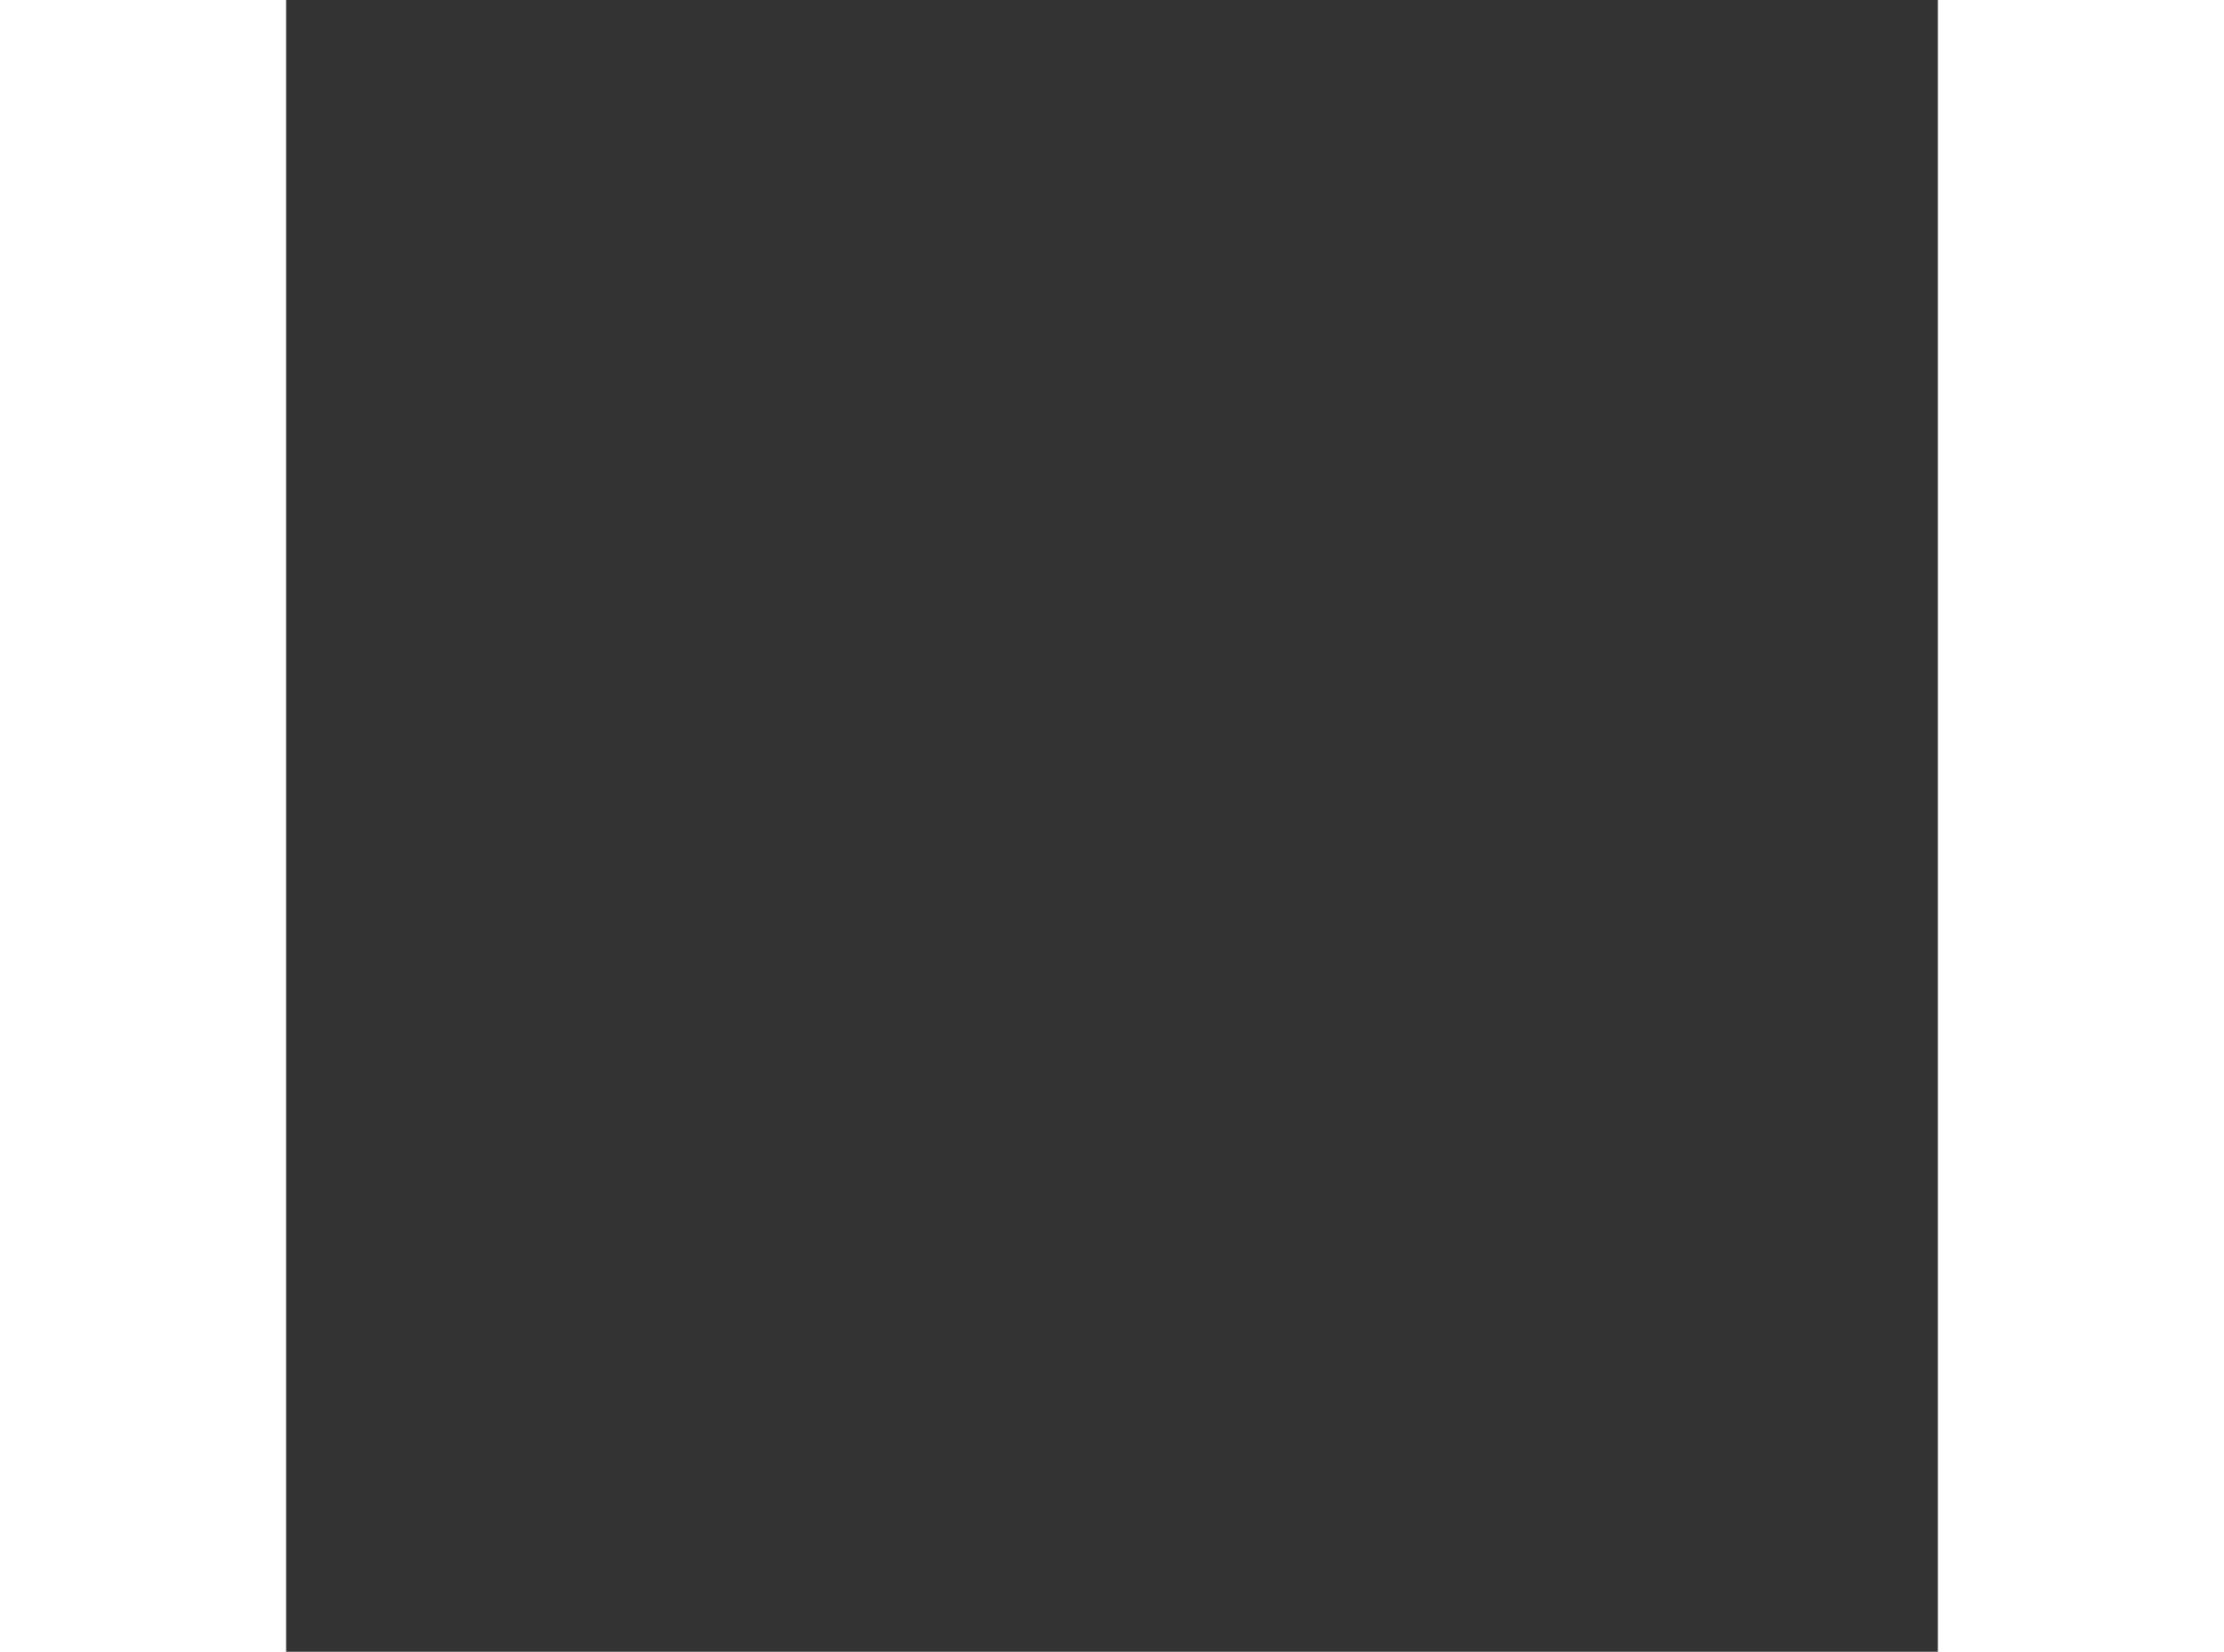 <svg id="Layer_1" xmlns="http://www.w3.org/2000/svg" width="342" height="254" viewBox="0 0 24 24"><rect x="0" y="0" width="24" height="24" fill="#333333" stroke="none"/><style>.st0{fill:#fff}</style><path class="st0" d="M314 96a70 70 0 0 0-82-67c-30 4-51 26-62 43a94 94 0 0 0-62-43l-11-1c-39 0-71 30-71 68a70 70 0 0 0 82 68c30-5 51-26 62-43 12 17 32 38 62 43l11 1c39 0 71-31 71-69m-210 44h-7c-26 0-47-20-47-44s21-44 47-44l8 1c28 4 46 32 52 43-6 12-24 40-53 44m79-44c6-11 24-39 53-43l7-1c26 0 47 20 47 44 0 25-21 44-47 44h-7c-29-4-47-32-53-44"/><path class="st0" d="M77 90h43v13H77zm171 13h14V90h-14V75h-14v14h-14v14h14v15h14zM46 185l-12 40h10l2-8h11l2 8h11l-13-40H46zm2 24l3-14 4 14h-7zm59-11c0-7-4-13-15-13H76v40h10v-13h5l6 13h11l-7-15c4-2 6-6 6-12m-16 6h-5v-11h5c4 0 6 2 6 5 0 5-3 6-6 6m37-19h-13v40h13c17 0 20-11 20-20 0-13-5-20-20-20m1 32h-4v-24h3c9 0 9 4 9 12 0 7 0 12-8 12m48-8c0 6-2 8-6 8s-6-1-6-8v-24h-10v26c0 12 9 14 15 14 7 0 16-2 16-14v-26h-9v24zm18-16h10v24h-10v8h30v-8h-10v-24h10v-8h-30zm62 16l-13-24h-10v40h9v-26l13 26h10v-40h-9zm32-24c-11 0-16 8-16 20 0 14 5 20 17 20s17-9 17-20c-1-15-6-20-18-20m0 32c-5 0-6-4-6-12 0-9 1-12 6-12 6 0 7 2 7 12 0 9-1 12-7 12m12-178c0-3 2-6 6-6 3 0 6 3 6 6 0 4-3 7-6 7-4 0-6-3-6-7zm11 0c0-3-2-5-5-5s-5 2-5 5c0 4 2 6 5 6s5-2 5-6zm-8-4h3c2 0 3 1 3 3l-1 2 1 3h-2l-1-2h-1v2h-2v-8zm3 4l1-1-1-1h-1v2h1z"/></svg>
